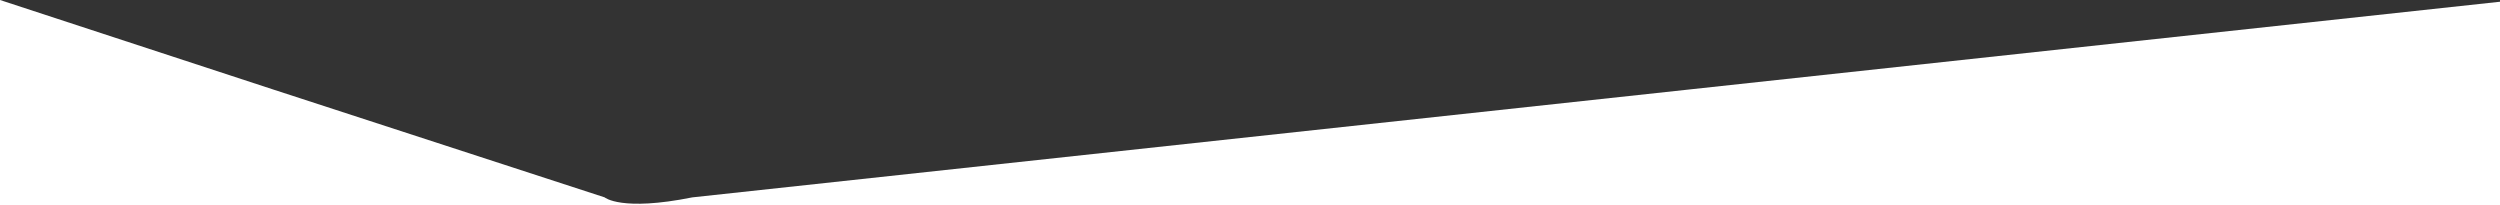 <svg xmlns="http://www.w3.org/2000/svg" viewBox="0 0 1596 131">
  <rect x="0" y="0" width="1596" height="131" fill="#333333" stroke="none"/>
  <g data-name="Layer 2">
    <path d="M442 126c-45.54 9.15-56 0-56 0L174 57 0 0v131h1596V1.11z" fill="#fff" data-name="-e-img bg mainvisual back"/>
  </g>
</svg>
